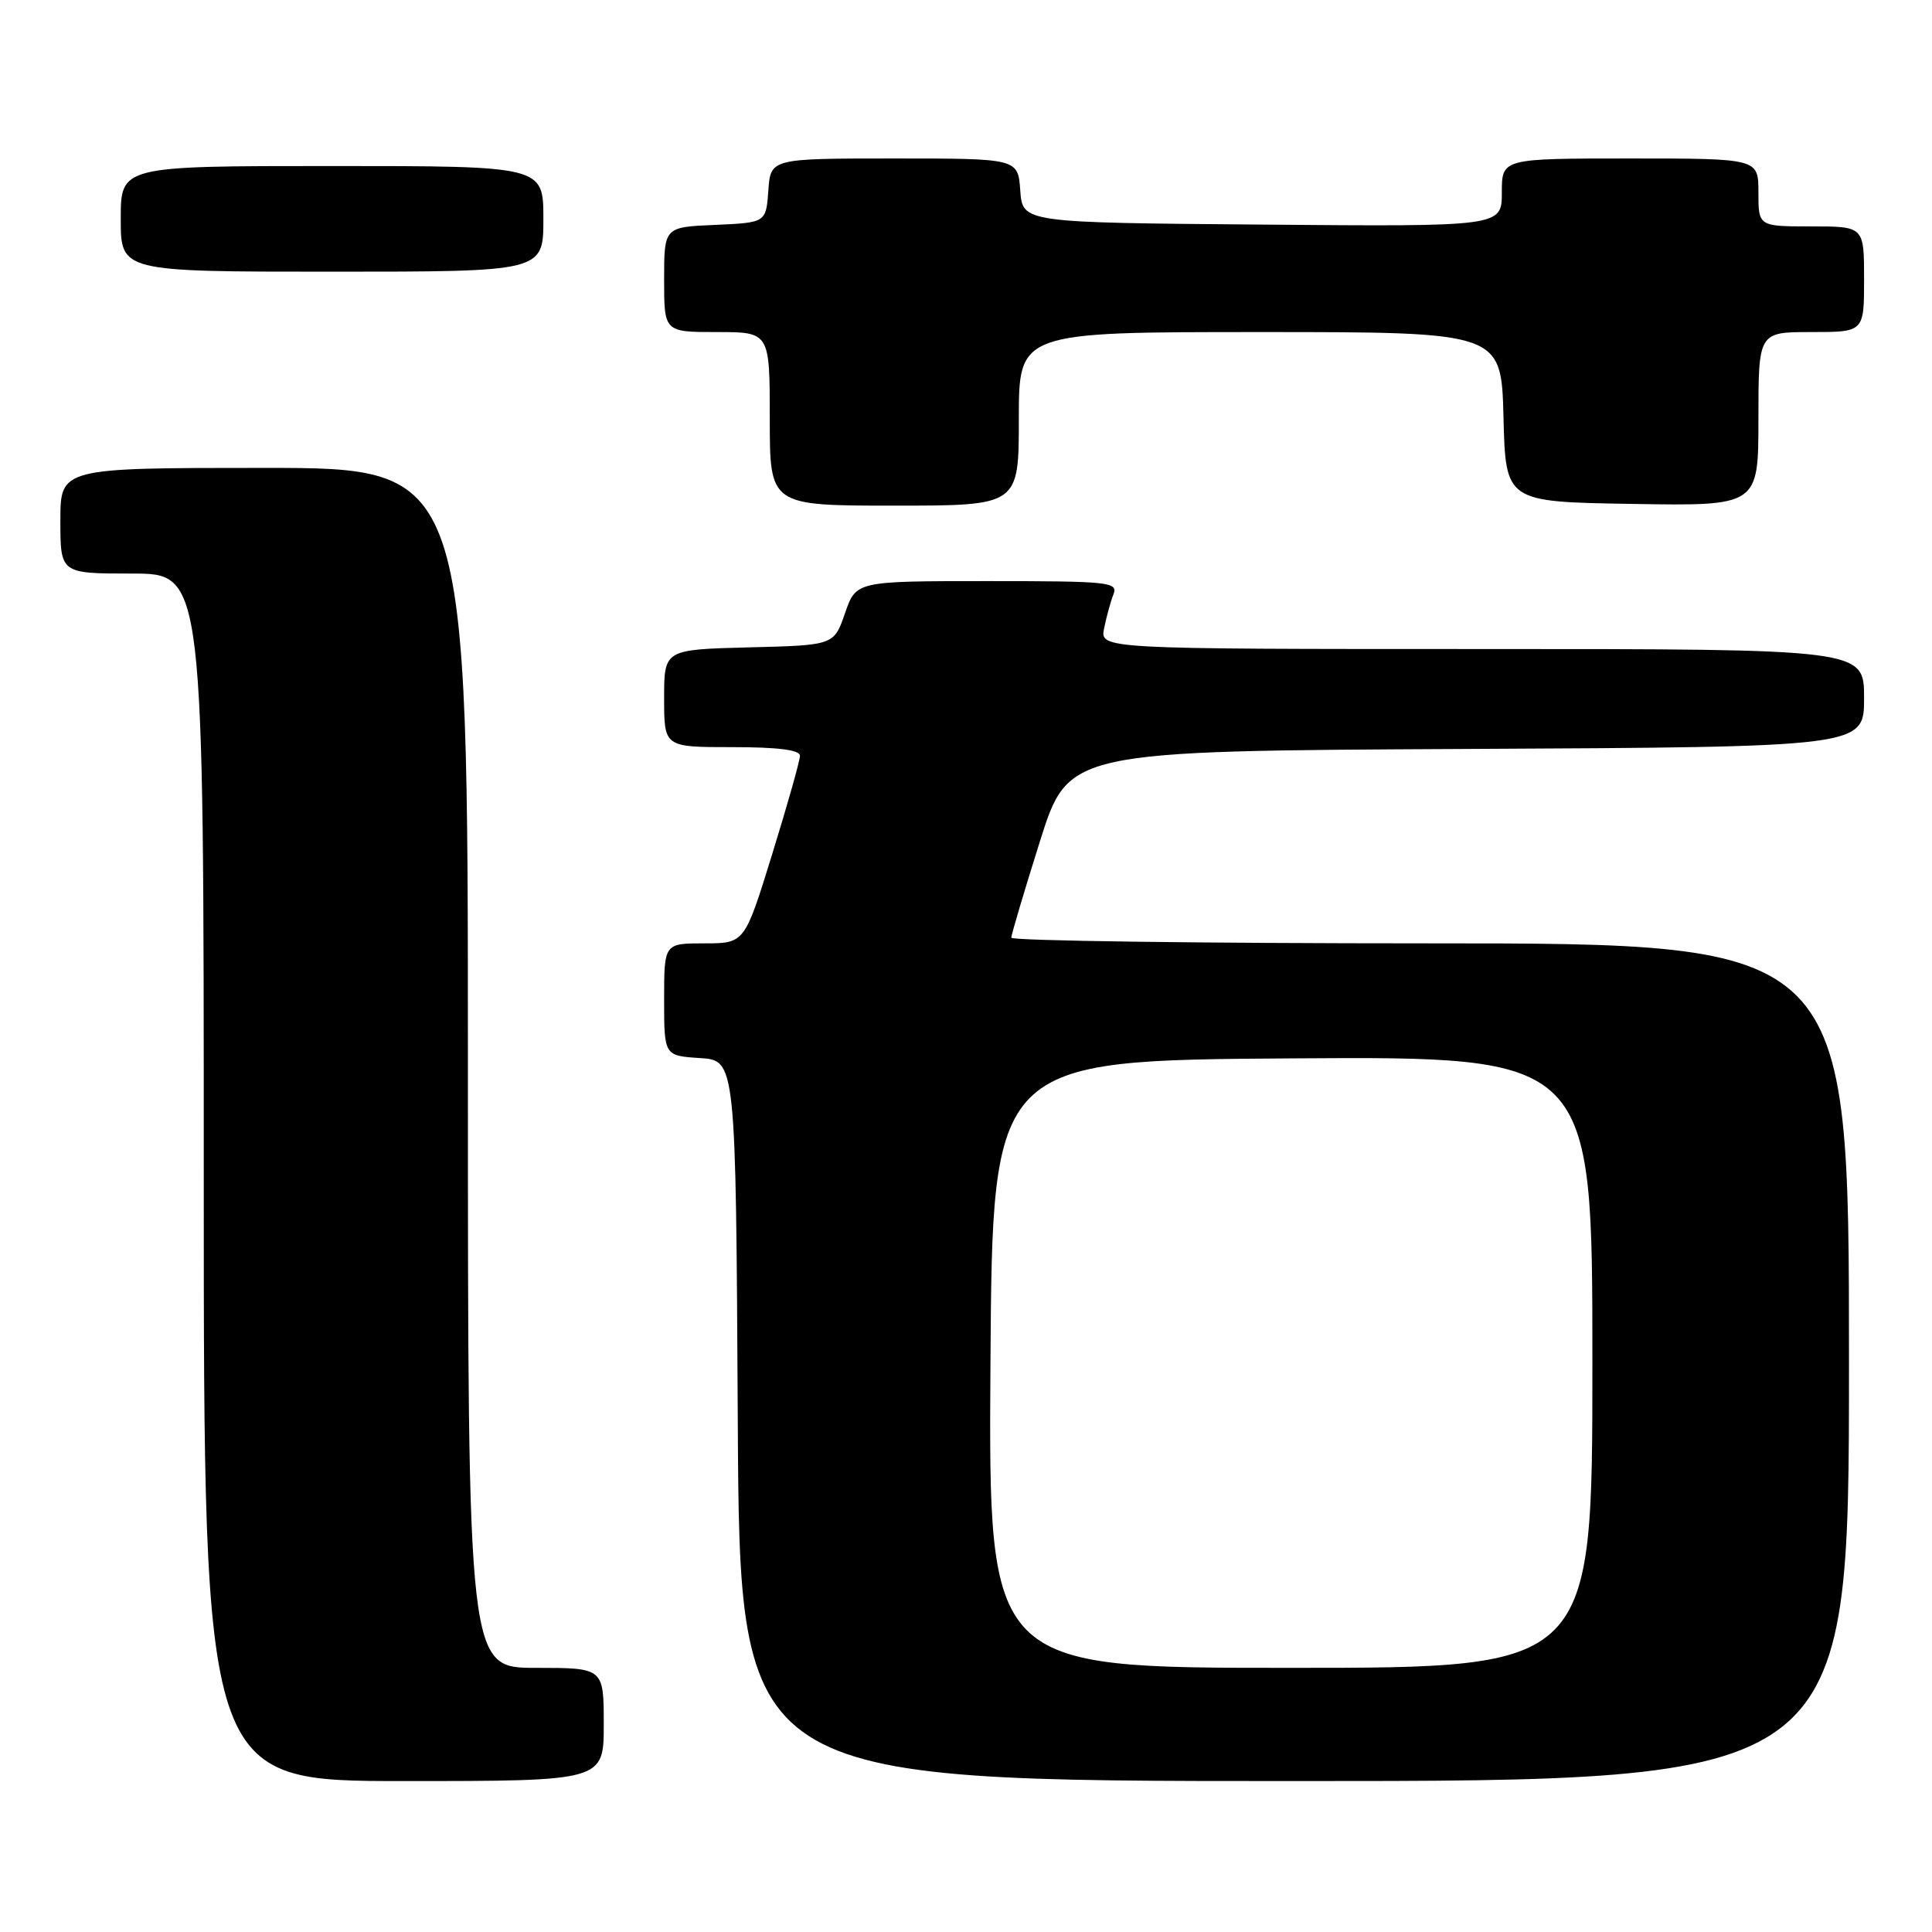 <?xml version="1.0" encoding="UTF-8" standalone="no"?>
<!DOCTYPE svg PUBLIC "-//W3C//DTD SVG 1.1//EN" "http://www.w3.org/Graphics/SVG/1.1/DTD/svg11.dtd" >
<svg xmlns="http://www.w3.org/2000/svg" xmlns:xlink="http://www.w3.org/1999/xlink" version="1.1" viewBox="0 0 256 256">
 <g >
 <path fill="currentColor"
d=" M 80.00 228.50 C 80.00 221.00 80.00 221.00 71.00 221.00 C 62.00 221.00 62.00 221.00 62.00 141.50 C 62.00 62.00 62.00 62.00 35.00 62.00 C 8.00 62.00 8.00 62.00 8.00 69.00 C 8.00 76.00 8.00 76.00 17.50 76.00 C 27.00 76.00 27.00 76.00 27.00 156.00 C 27.00 236.00 27.00 236.00 53.50 236.00 C 80.00 236.00 80.00 236.00 80.00 228.50 Z  M 245.00 180.50 C 245.00 125.00 245.00 125.00 189.50 125.00 C 158.97 125.00 134.00 124.66 134.00 124.25 C 134.01 123.84 135.71 118.10 137.79 111.50 C 141.57 99.50 141.57 99.50 194.29 99.24 C 247.00 98.98 247.00 98.98 247.00 92.49 C 247.00 86.00 247.00 86.00 196.38 86.00 C 145.75 86.00 145.75 86.00 146.30 83.25 C 146.61 81.74 147.16 79.71 147.54 78.75 C 148.17 77.12 146.98 77.00 130.83 77.00 C 113.44 77.00 113.44 77.00 111.97 81.25 C 110.50 85.50 110.50 85.50 99.25 85.78 C 88.00 86.07 88.00 86.07 88.00 92.53 C 88.00 99.00 88.00 99.00 97.00 99.00 C 103.09 99.00 106.00 99.37 106.00 100.14 C 106.00 100.77 104.35 106.62 102.33 113.14 C 98.67 125.00 98.67 125.00 93.33 125.00 C 88.00 125.00 88.00 125.00 88.00 132.45 C 88.00 139.89 88.00 139.89 92.75 140.20 C 97.50 140.50 97.50 140.50 97.76 188.25 C 98.02 236.00 98.02 236.00 171.51 236.00 C 245.00 236.00 245.00 236.00 245.00 180.50 Z  M 135.00 55.50 C 135.00 44.00 135.00 44.00 166.97 44.00 C 198.93 44.00 198.93 44.00 199.22 55.25 C 199.50 66.50 199.50 66.50 216.25 66.77 C 233.00 67.05 233.00 67.05 233.00 55.52 C 233.00 44.00 233.00 44.00 240.00 44.00 C 247.00 44.00 247.00 44.00 247.00 37.00 C 247.00 30.00 247.00 30.00 240.00 30.00 C 233.00 30.00 233.00 30.00 233.00 25.50 C 233.00 21.00 233.00 21.00 216.00 21.00 C 199.00 21.00 199.00 21.00 199.00 25.51 C 199.00 30.03 199.00 30.03 167.25 29.76 C 135.50 29.50 135.50 29.50 135.19 25.25 C 134.89 21.00 134.89 21.00 118.50 21.00 C 102.11 21.00 102.11 21.00 101.81 25.25 C 101.50 29.50 101.50 29.50 94.75 29.80 C 88.00 30.09 88.00 30.09 88.00 37.05 C 88.00 44.00 88.00 44.00 95.00 44.00 C 102.00 44.00 102.00 44.00 102.00 55.50 C 102.00 67.00 102.00 67.00 118.50 67.00 C 135.00 67.00 135.00 67.00 135.00 55.50 Z  M 72.00 29.00 C 72.00 22.00 72.00 22.00 44.00 22.00 C 16.00 22.00 16.00 22.00 16.00 29.00 C 16.00 36.00 16.00 36.00 44.00 36.00 C 72.00 36.00 72.00 36.00 72.00 29.00 Z  M 131.24 180.75 C 131.50 140.50 131.50 140.50 171.25 140.24 C 211.00 139.98 211.00 139.98 211.00 180.49 C 211.00 221.00 211.00 221.00 170.99 221.00 C 130.98 221.00 130.98 221.00 131.24 180.75 Z "/>
</g>
</svg>